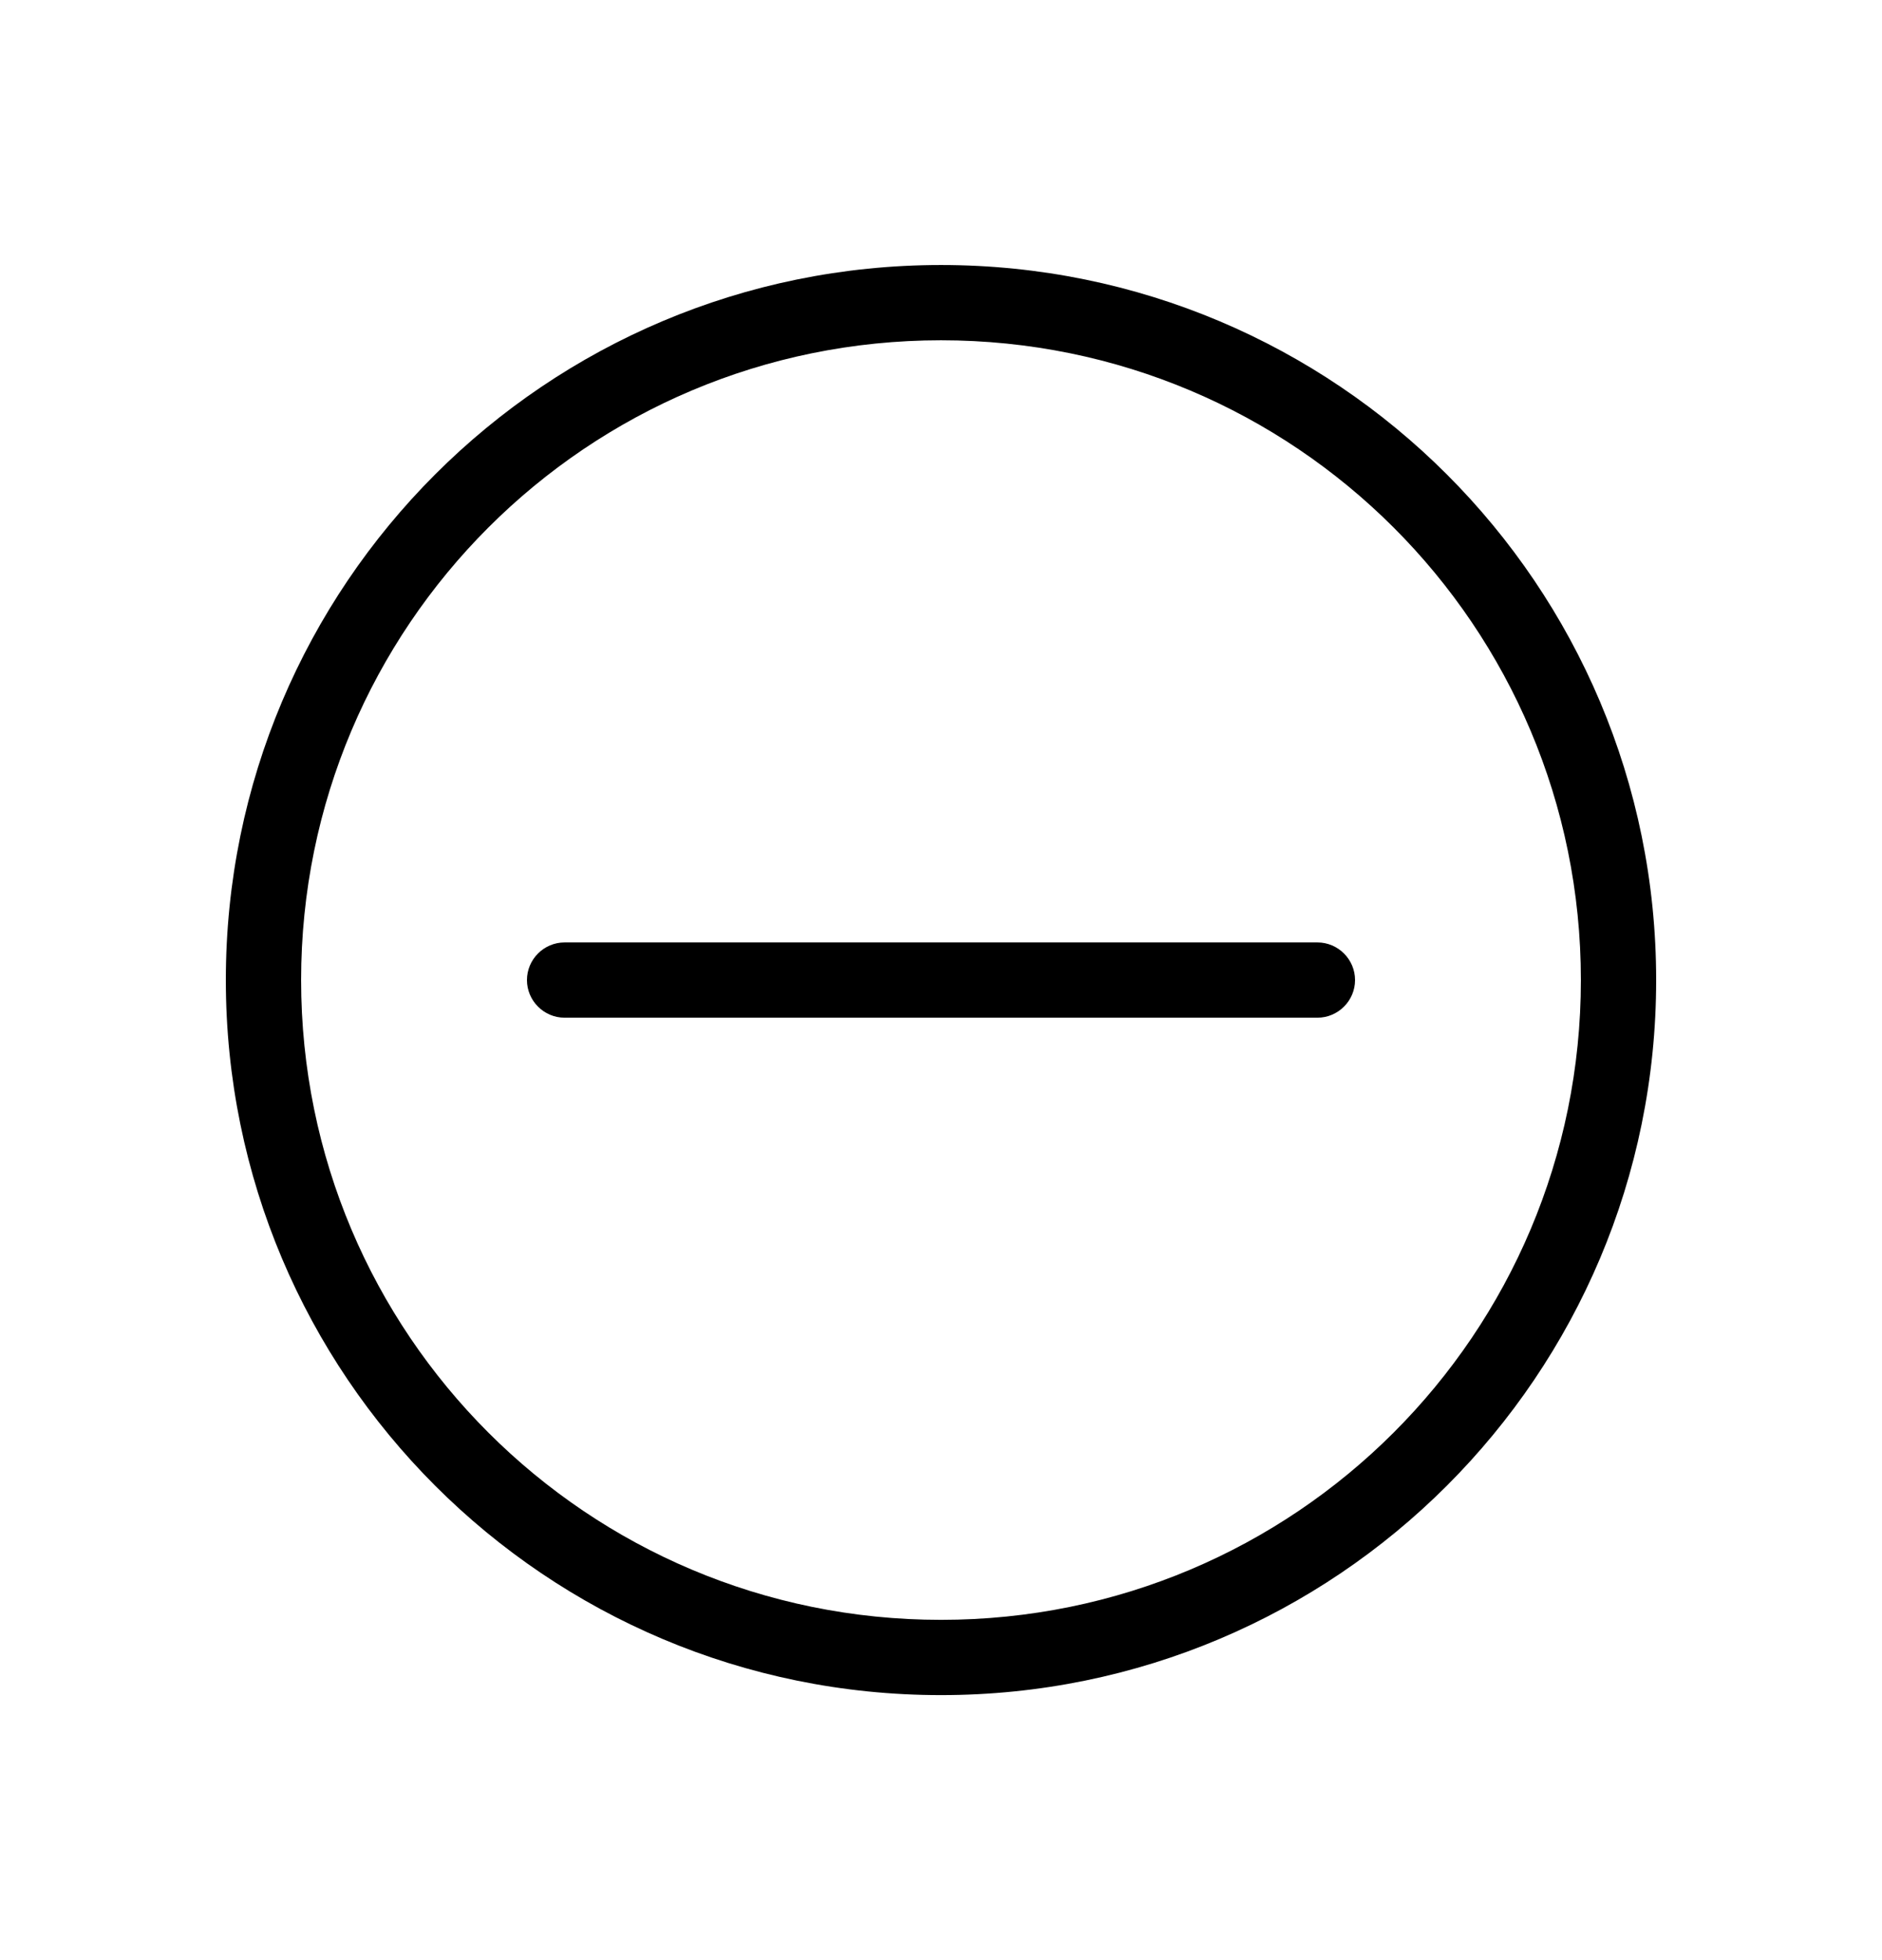 <svg width="24" height="25" viewBox="0 0 24 25" fill="none" xmlns="http://www.w3.org/2000/svg">
<g clip-path="url(#clip0_612_2141)">
<path d="M17.28 12.5C17.28 12.764 17.064 12.98 16.8 12.98H7.2C6.936 12.98 6.72 12.764 6.72 12.5C6.72 12.236 6.936 12.02 7.2 12.02H16.8C17.064 12.02 17.28 12.236 17.28 12.5ZM21.12 12.5C21.12 17.54 17.04 21.62 12 21.62C6.96 21.62 2.88 17.54 2.88 12.5C2.88 7.46 6.96 3.38 12 3.38C17.04 3.38 21.12 7.46 21.12 12.5ZM20.16 12.5C20.16 7.988 16.512 4.34 12 4.34C7.488 4.34 3.84 7.988 3.84 12.5C3.84 17.012 7.488 20.66 12 20.66C16.512 20.66 20.16 17.012 20.16 12.5Z" fill="black"/>
<path d="M327.36 -289.9V114.26H-100.8V-289.9H327.36ZM329.28 -291.82H-102.72V116.18H329.28V-291.82Z" fill="#0000FF"/>
</g>
<defs>
<clipPath id="clip0_612_2141">
<rect width="24" height="24" fill="white" transform="translate(0 0.5)"/>
</clipPath>
</defs>
</svg>
